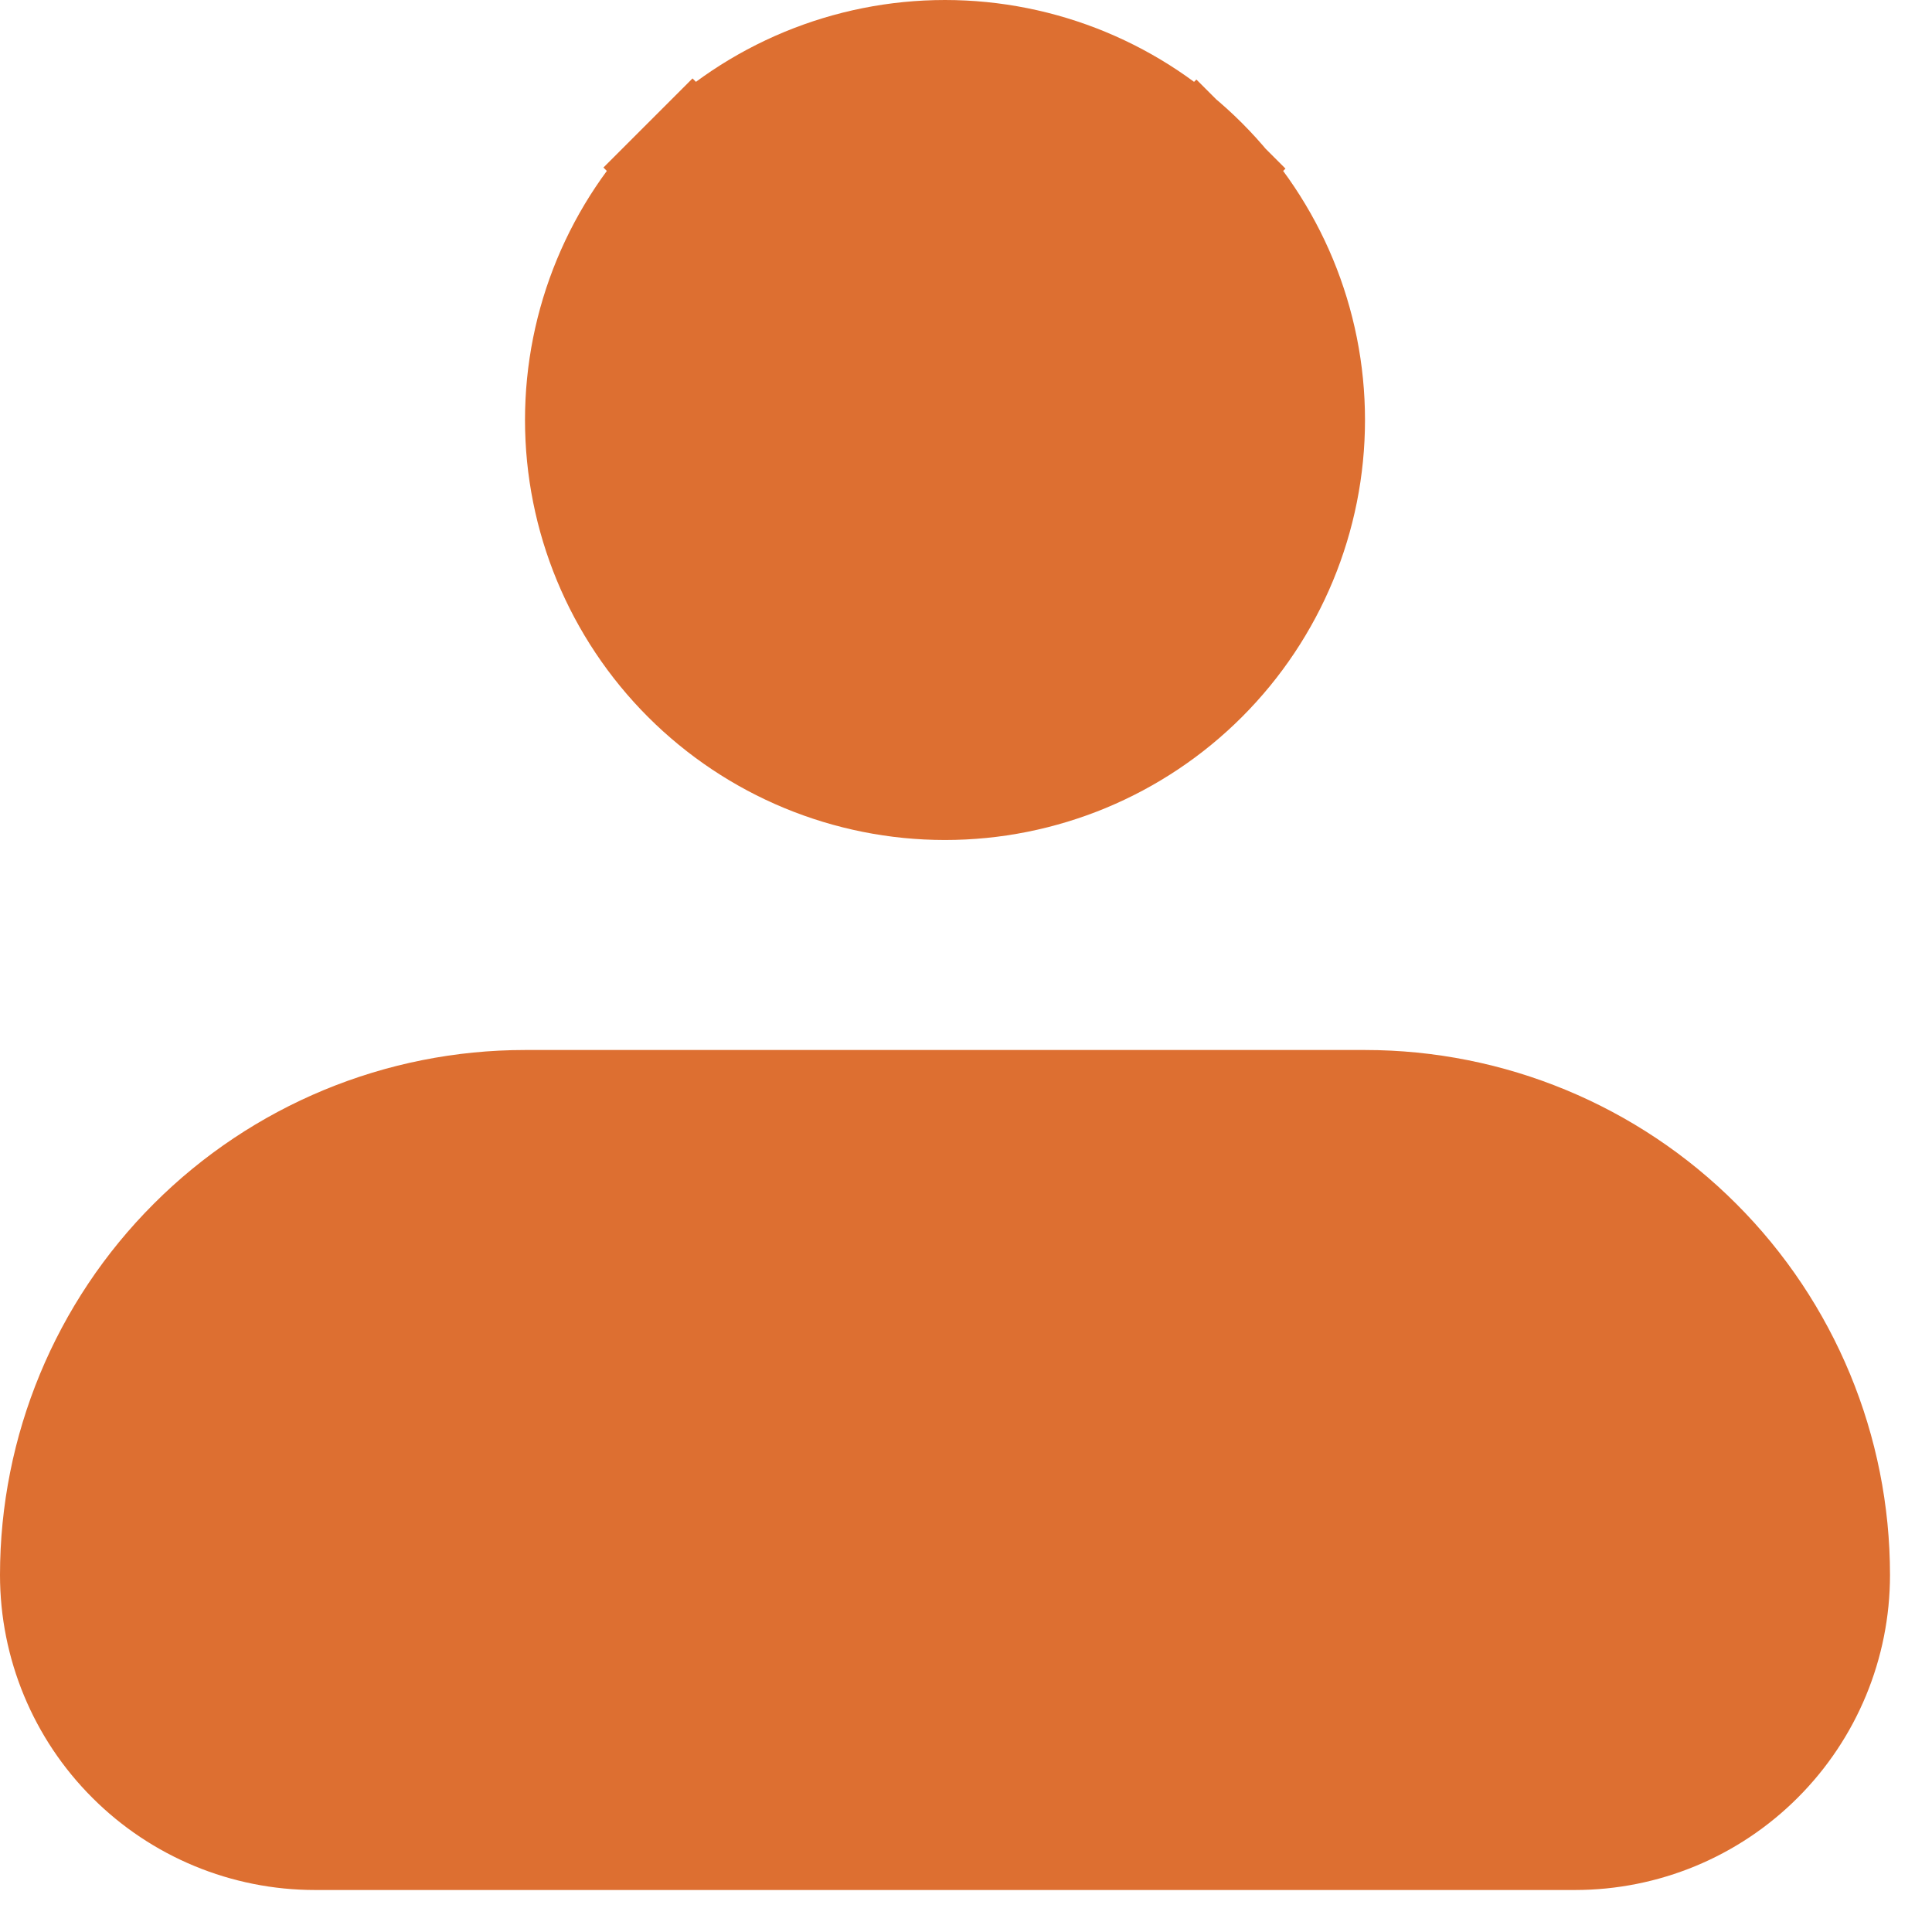 <svg width="23" height="23" viewBox="0 0 23 23" fill="none" xmlns="http://www.w3.org/2000/svg">
<path d="M7 5C7 3.873 7.448 2.792 8.245 1.995L7.714 1.464L8.245 1.995C9.042 1.198 10.123 0.75 11.25 0.75C12.377 0.75 13.458 1.198 14.255 1.995L14.773 1.477L14.255 1.995C15.052 2.792 15.5 3.873 15.5 5C15.5 6.127 15.052 7.208 14.255 8.005C13.458 8.802 12.377 9.25 11.25 9.25C10.123 9.25 9.042 8.802 8.245 8.005C7.448 7.208 7 6.127 7 5ZM2.361 14.861C3.392 13.829 4.791 13.25 6.25 13.25H16.25C17.709 13.25 19.108 13.829 20.139 14.861C21.171 15.892 21.75 17.291 21.75 18.75C21.75 19.546 21.434 20.309 20.871 20.871C20.309 21.434 19.546 21.75 18.75 21.75H3.75C2.954 21.75 2.191 21.434 1.629 20.871C1.066 20.309 0.75 19.546 0.75 18.75C0.75 17.291 1.329 15.892 2.361 14.861Z" fill="#DD6F31" stroke="#DD6F31" stroke-width="1.5"/>
</svg>
